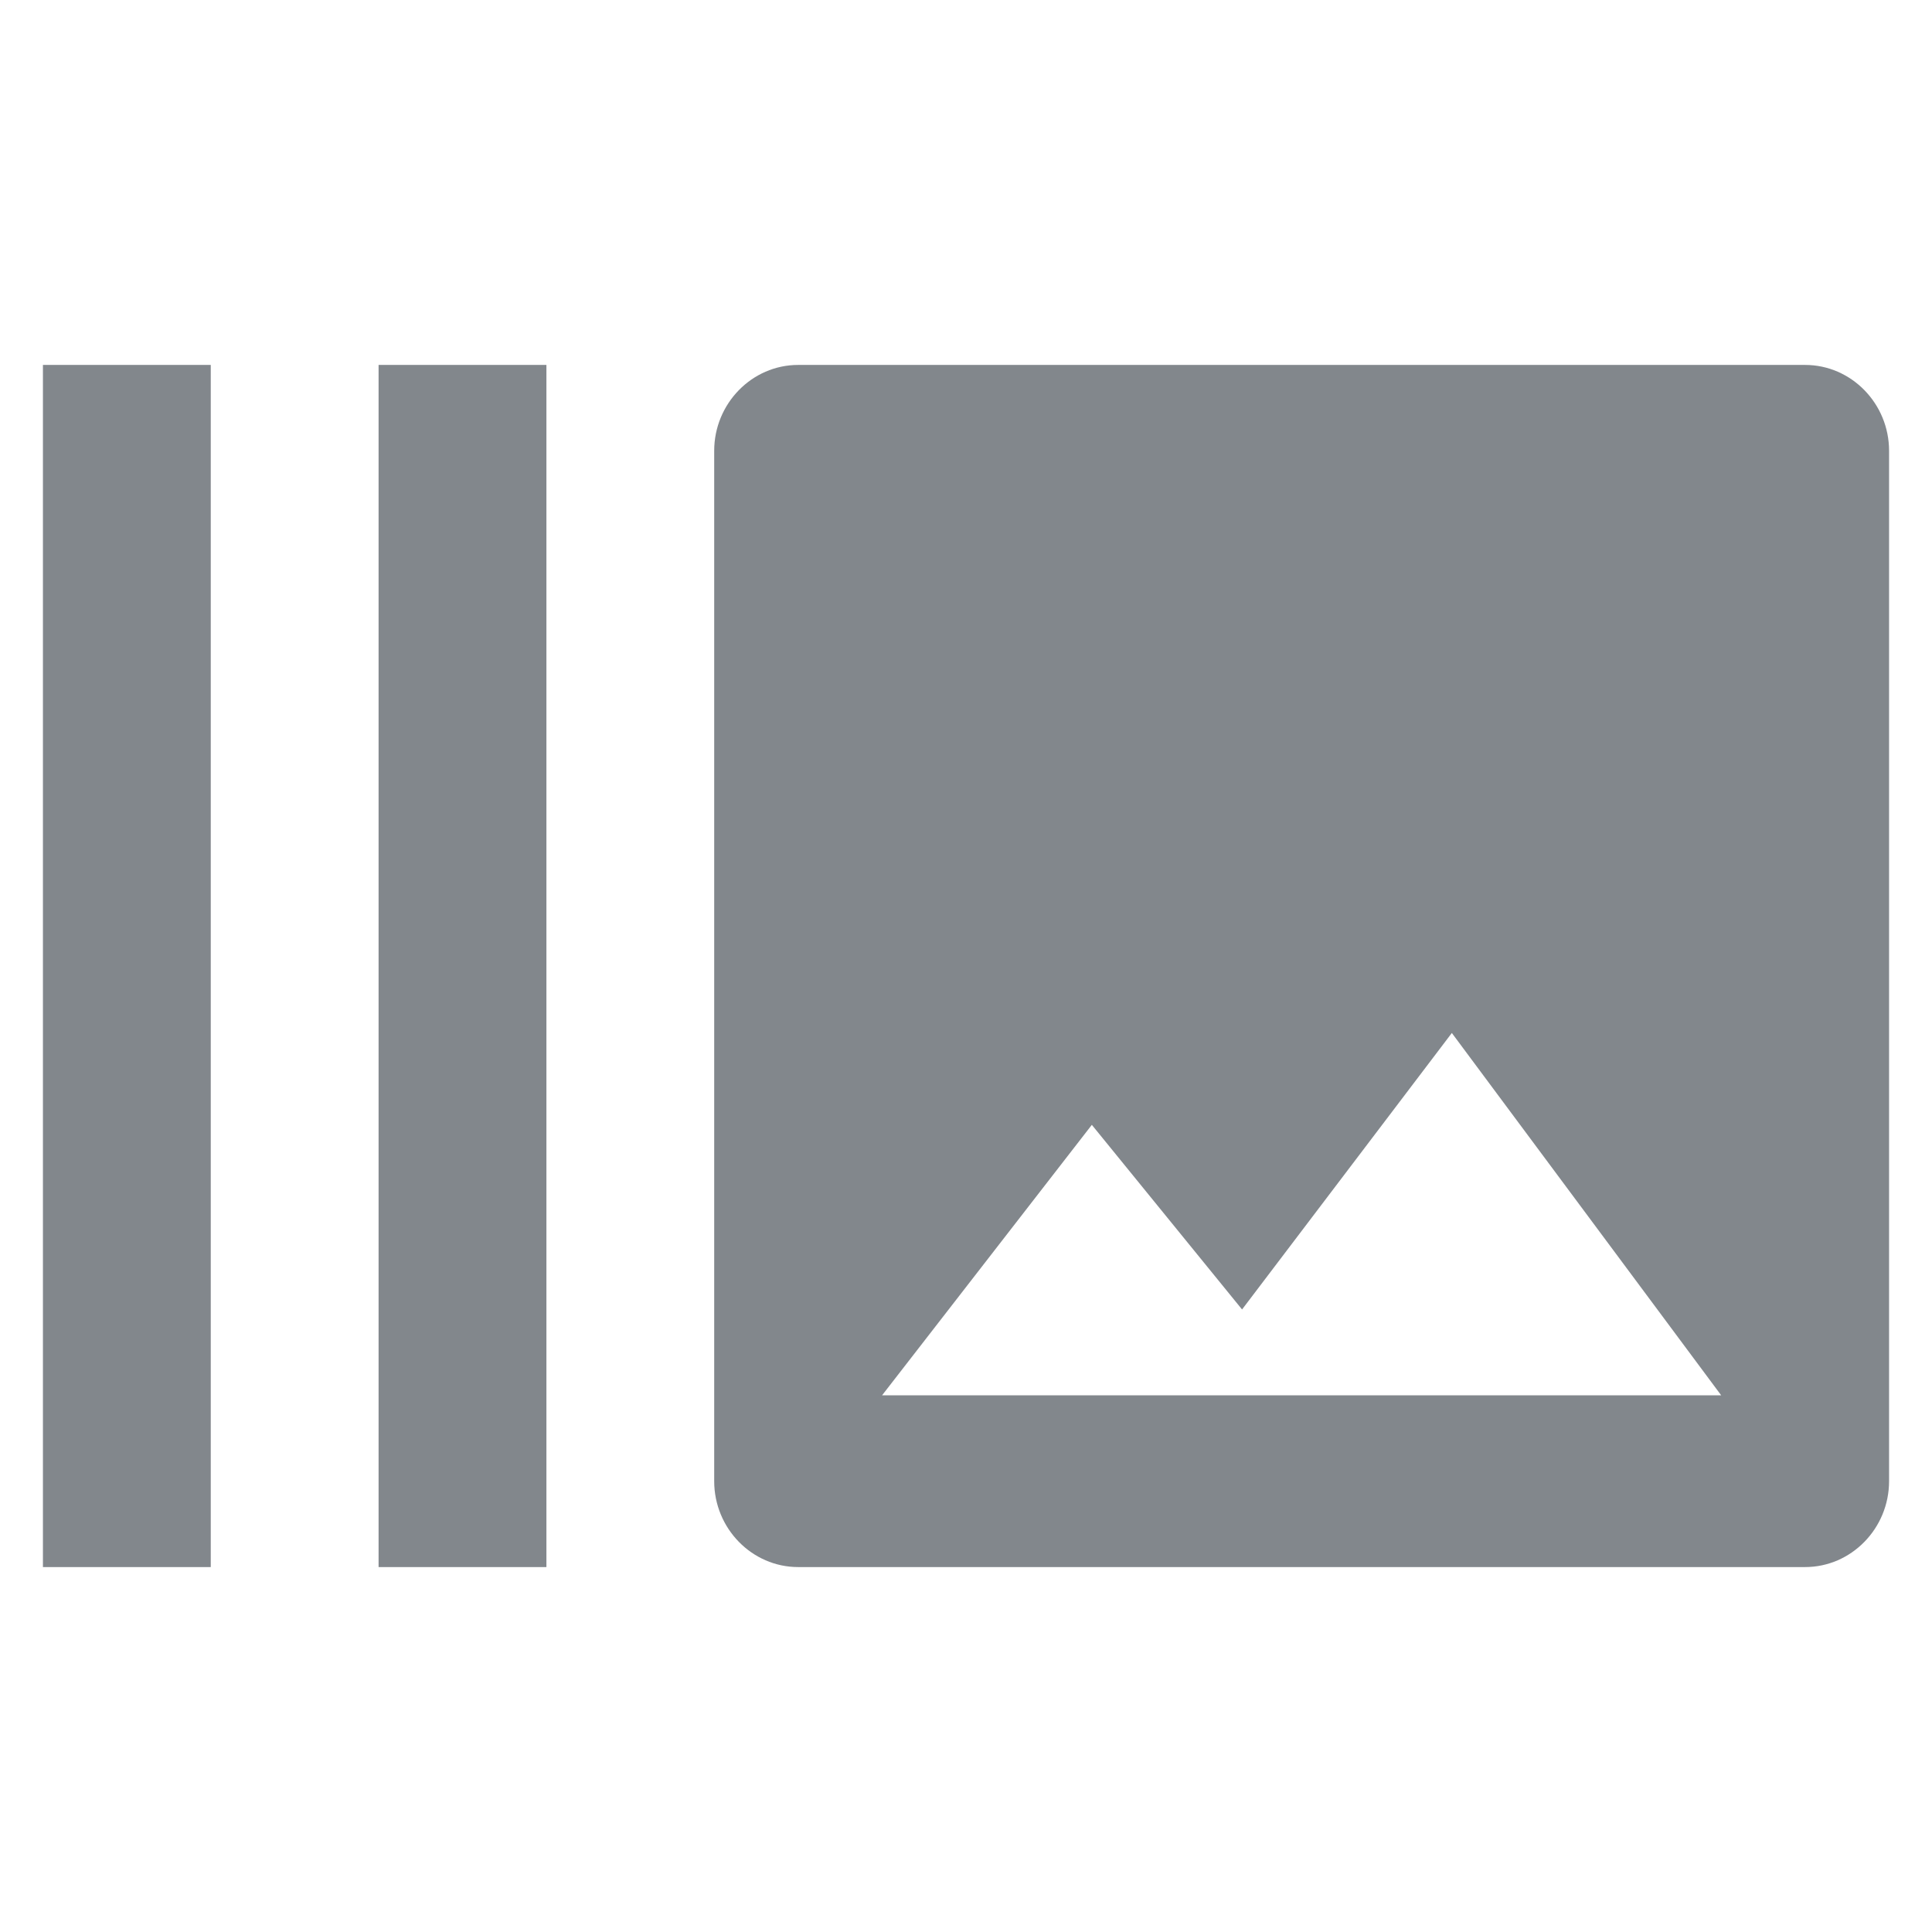 <?xml version="1.0" encoding="UTF-8" standalone="no"?>
<svg
   xmlns:dc="http://purl.org/dc/elements/1.1/"
   xmlns:cc="http://creativecommons.org/ns#"
   xmlns:rdf="http://www.w3.org/1999/02/22-rdf-syntax-ns#"
   xmlns:svg="http://www.w3.org/2000/svg"
   xmlns="http://www.w3.org/2000/svg"
   xmlns:sodipodi="http://sodipodi.sourceforge.net/DTD/sodipodi-0.dtd"
   xmlns:inkscape="http://www.inkscape.org/namespaces/inkscape"
   height="45"
   viewBox="0 0 45 45"
   width="45"
   id="svg2"
   version="1.1"
   inkscape:version="0.91 r13725"
   sodipodi:docname="slide.svg"
   style="fill:#000000">
  <defs
     id="defs10" />
  <sodipodi:namedview
     pagecolor="#ffffff"
     bordercolor="#666666"
     borderopacity="1"
     objecttolerance="10"
     gridtolerance="10"
     guidetolerance="10"
     inkscape:pageopacity="0"
     inkscape:pageshadow="2"
     inkscape:window-width="1855"
     inkscape:window-height="1056"
     id="namedview8"
     showgrid="false"
     fit-margin-left="1"
     fit-margin-right="1"
     fit-margin-bottom="8.5"
     fit-margin-top="8.5"
     inkscape:zoom="9.8333333"
     inkscape:cx="-5.8983052"
     inkscape:cy="15.5"
     inkscape:window-x="65"
     inkscape:window-y="24"
     inkscape:window-maximized="1"
     inkscape:current-layer="svg2" />
  <path
     d="m 1,8.5 3.909,0 0,28 L 1,36.5 Z m 7.818,0 3.909,0 0,28 -3.909,0 z m 33.227,0 -23.455,0 c -1.075,0 -1.955,0.9 -1.955,2 l 0,24 c 0,1.1 0.88,2 1.955,2 l 23.455,0 C 43.12,36.5 44,35.6 44,34.5 l 0,-24 c 0,-1.1 -0.88,-2 -1.955,-2 z m -21.5,24 4.886,-6.3 3.499,4.3 4.886,-6.44 6.274,8.44 -19.545,0 z"
     id="path6"
     style="fill:#82878c;fill-opacity:1;stroke:none"
     inkscape:connector-curvature="0" />
</svg>
